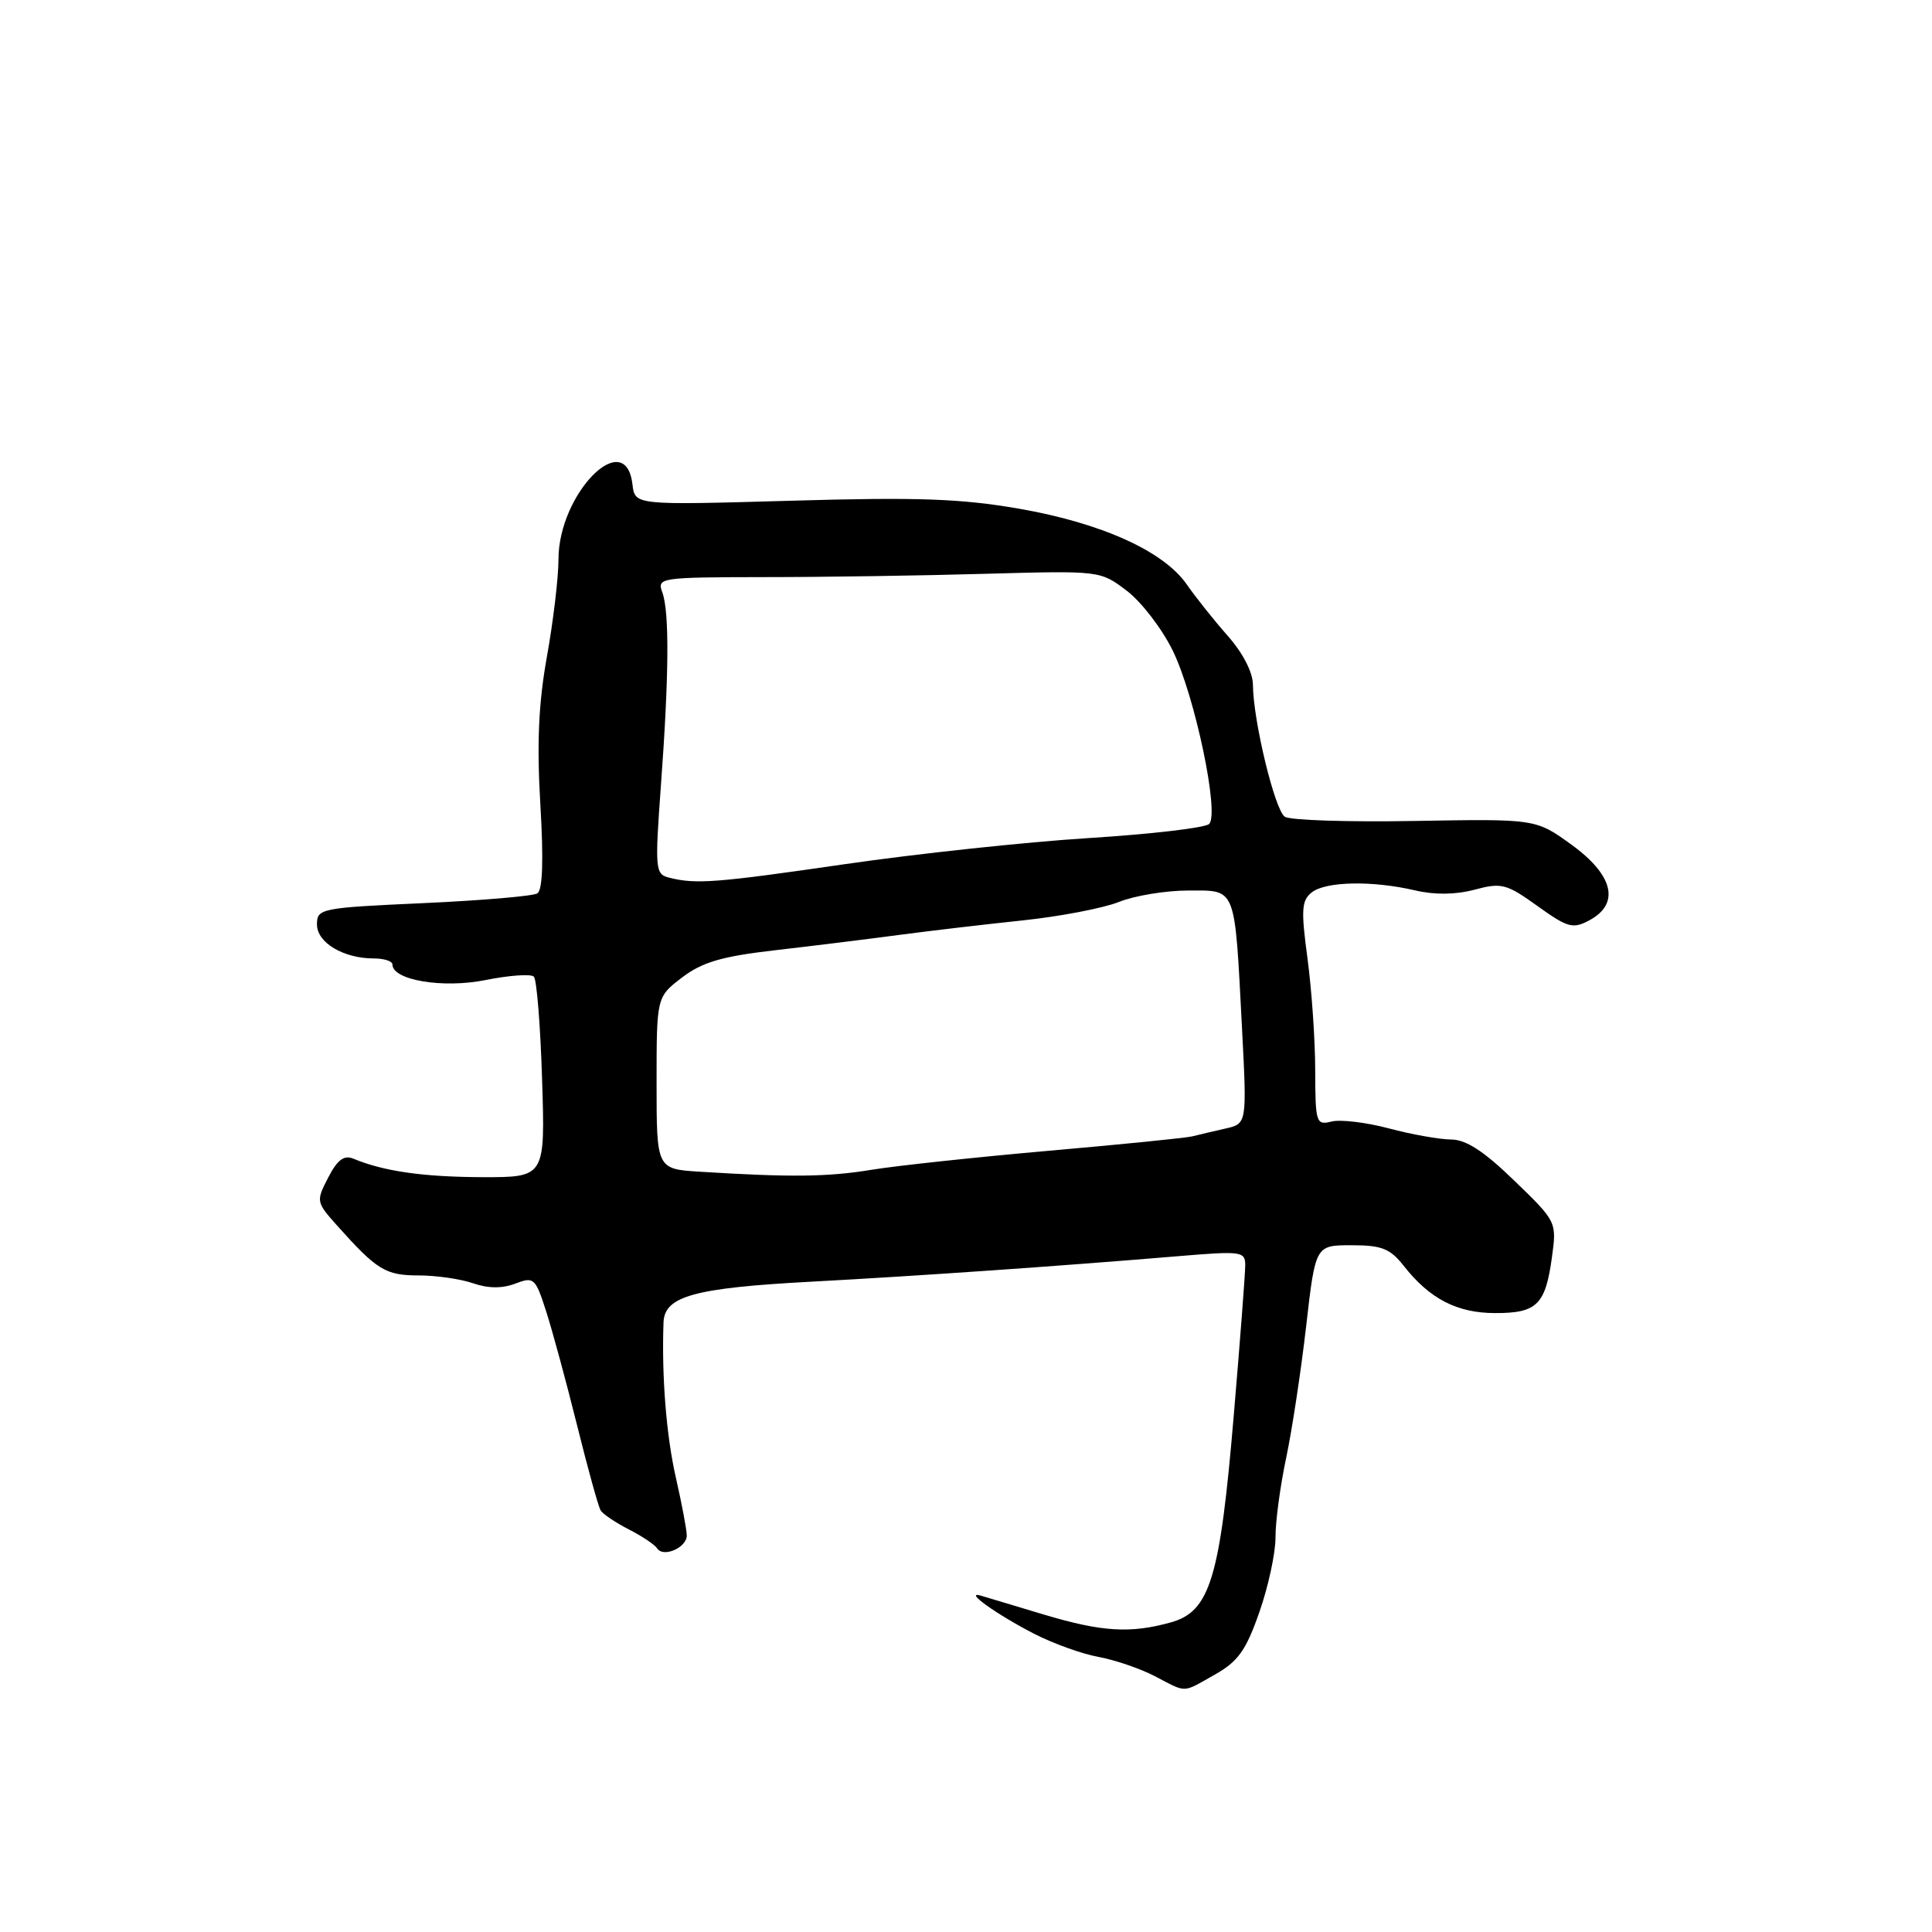 <?xml version="1.0" encoding="UTF-8" standalone="no"?>
<!DOCTYPE svg PUBLIC "-//W3C//DTD SVG 1.1//EN" "http://www.w3.org/Graphics/SVG/1.1/DTD/svg11.dtd" >
<svg xmlns="http://www.w3.org/2000/svg" xmlns:xlink="http://www.w3.org/1999/xlink" version="1.1" viewBox="0 0 256 256">
 <g >
 <path fill="currentColor"
d=" M 160.96 221.90 C 164.04 220.17 165.09 218.71 166.86 213.65 C 168.05 210.27 169.02 205.79 169.01 203.70 C 169.00 201.61 169.64 196.88 170.42 193.20 C 171.20 189.51 172.39 181.66 173.07 175.75 C 174.30 165.00 174.30 165.00 179.08 165.00 C 183.09 165.00 184.20 165.44 186.00 167.73 C 189.44 172.11 193.08 173.99 198.13 173.99 C 203.65 174.00 204.78 172.88 205.64 166.59 C 206.28 161.91 206.27 161.87 200.66 156.45 C 196.62 152.53 194.26 151.00 192.27 150.99 C 190.75 150.98 187.04 150.32 184.04 149.52 C 181.03 148.72 177.61 148.31 176.43 148.61 C 174.39 149.12 174.29 148.80 174.27 141.82 C 174.27 137.79 173.80 131.12 173.25 127.00 C 172.38 120.56 172.46 119.32 173.81 118.25 C 175.66 116.78 181.85 116.66 187.50 117.98 C 190.10 118.59 192.86 118.56 195.38 117.89 C 198.96 116.93 199.61 117.10 203.72 120.05 C 207.72 122.92 208.41 123.12 210.59 121.95 C 214.69 119.76 213.81 115.97 208.25 111.94 C 203.50 108.50 203.50 108.50 187.50 108.78 C 178.70 108.94 170.93 108.69 170.24 108.22 C 168.91 107.32 166.05 95.47 166.02 90.75 C 166.01 89.08 164.70 86.54 162.68 84.25 C 160.86 82.19 158.42 79.13 157.26 77.45 C 154.20 73.03 145.94 69.30 135.00 67.40 C 127.31 66.07 121.57 65.86 104.81 66.35 C 84.13 66.94 84.13 66.94 83.81 64.22 C 82.91 56.39 74.00 65.38 74.00 74.13 C 74.00 76.53 73.31 82.33 72.47 87.00 C 71.36 93.18 71.12 98.53 71.60 106.61 C 72.04 114.02 71.90 117.94 71.20 118.38 C 70.62 118.74 63.81 119.32 56.07 119.67 C 42.47 120.29 42.00 120.38 42.00 122.50 C 42.00 124.91 45.51 127.00 49.55 127.00 C 50.90 127.00 52.00 127.36 52.00 127.80 C 52.00 129.88 58.69 131.00 64.35 129.86 C 67.48 129.23 70.36 129.03 70.74 129.41 C 71.12 129.79 71.61 135.92 71.83 143.05 C 72.24 156.00 72.24 156.00 63.87 155.98 C 56.07 155.95 50.86 155.21 46.82 153.53 C 45.58 153.02 44.70 153.68 43.49 156.03 C 41.87 159.16 41.89 159.28 44.64 162.36 C 49.93 168.29 51.09 169.00 55.46 169.00 C 57.79 169.00 61.04 169.47 62.68 170.04 C 64.68 170.73 66.52 170.75 68.27 170.09 C 70.75 169.14 70.94 169.32 72.38 173.80 C 73.21 176.38 75.05 183.17 76.47 188.88 C 77.89 194.59 79.29 199.66 79.59 200.14 C 79.88 200.62 81.56 201.75 83.31 202.65 C 85.07 203.54 86.76 204.68 87.08 205.17 C 87.89 206.43 91.00 205.07 91.00 203.46 C 91.00 202.72 90.35 199.28 89.56 195.81 C 88.29 190.26 87.66 182.35 87.92 175.23 C 88.04 171.75 91.98 170.66 107.50 169.83 C 121.80 169.06 140.63 167.75 156.25 166.44 C 164.49 165.75 165.00 165.82 165.00 167.64 C 165.00 168.71 164.32 177.66 163.48 187.54 C 161.66 209.19 160.33 213.54 155.12 214.98 C 149.77 216.47 145.99 216.23 138.36 213.95 C 134.58 212.82 130.82 211.69 130.00 211.44 C 127.57 210.72 132.06 213.93 137.06 216.50 C 139.56 217.78 143.39 219.16 145.56 219.55 C 147.72 219.95 151.07 221.09 153.00 222.09 C 157.35 224.35 156.57 224.37 160.96 221.90 Z  M 92.75 155.26 C 87.00 154.90 87.00 154.90 87.00 143.50 C 87.00 132.10 87.00 132.10 90.38 129.52 C 93.05 127.49 95.63 126.73 102.63 125.92 C 107.51 125.36 114.88 124.45 119.00 123.90 C 123.12 123.35 130.55 122.48 135.50 121.96 C 140.44 121.44 146.19 120.34 148.27 119.51 C 150.34 118.68 154.47 118.00 157.44 118.00 C 163.88 118.00 163.58 117.22 164.57 136.20 C 165.23 148.90 165.23 148.90 162.37 149.54 C 160.79 149.90 158.82 150.36 158.00 150.57 C 157.18 150.78 148.62 151.64 139.00 152.48 C 129.38 153.33 118.80 154.46 115.50 155.00 C 109.68 155.96 104.76 156.01 92.75 155.26 Z  M 88.61 116.28 C 86.83 115.83 86.77 115.13 87.57 104.15 C 88.65 89.52 88.71 81.07 87.76 78.49 C 87.04 76.55 87.43 76.49 101.26 76.47 C 109.09 76.47 122.32 76.27 130.65 76.03 C 145.79 75.61 145.79 75.61 149.32 78.29 C 151.26 79.77 154.00 83.35 155.41 86.24 C 158.35 92.29 161.60 107.80 160.22 109.18 C 159.71 109.69 152.52 110.53 144.23 111.05 C 135.94 111.57 121.43 113.13 111.99 114.50 C 94.85 116.99 92.18 117.20 88.61 116.28 Z "/>
</g>
</svg>